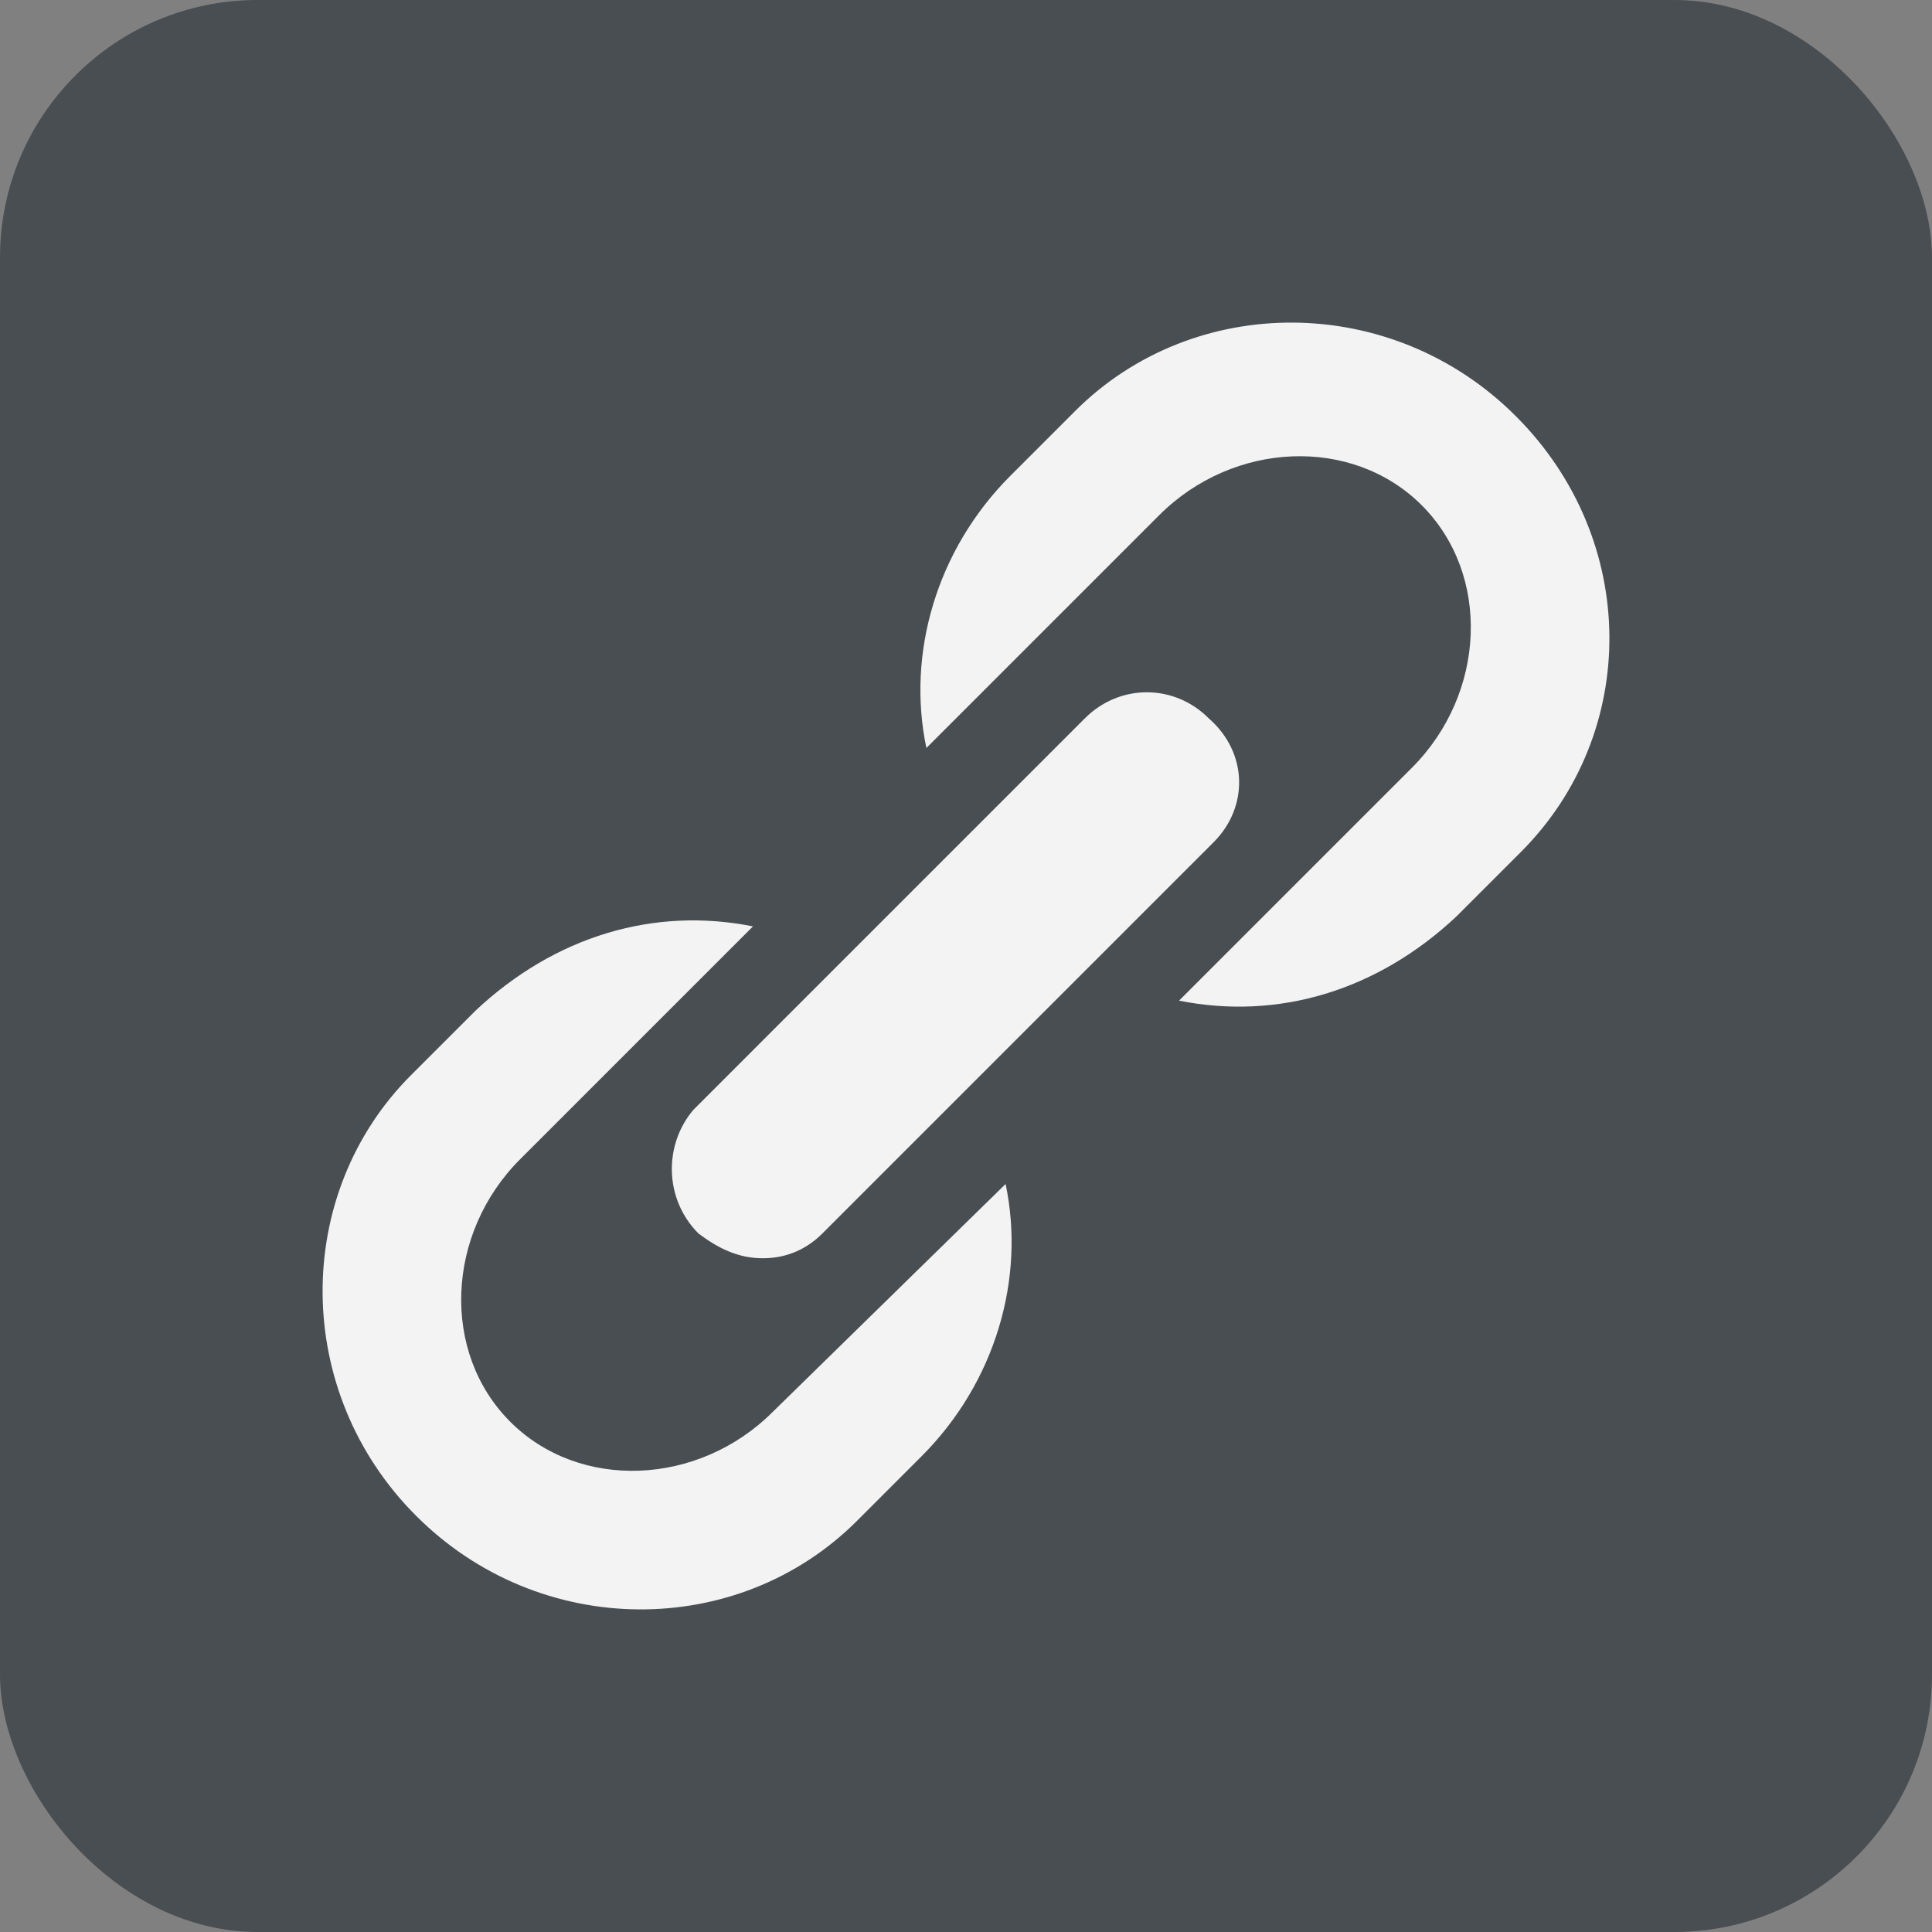 <?xml version="1.0" encoding="UTF-8" standalone="no"?>
<svg width="30px" height="30px" viewBox="0 0 30 30" version="1.1" xmlns="http://www.w3.org/2000/svg" xmlns:xlink="http://www.w3.org/1999/xlink" xmlns:sketch="http://www.bohemiancoding.com/sketch/ns">
    <rect x="0" y="0" width="30" height="30" fill="#808080" stroke="none"/>
    <!-- Generator: Sketch 3.0.4 (8054) - http://www.bohemiancoding.com/sketch -->
    <title>Rectangle 78 + link</title>
    <desc>Created with Sketch.</desc>
    <defs></defs>
    <g id="Patterns" stroke="none" stroke-width="1" fill="none" fill-rule="evenodd" sketch:type="MSPage">
        <g id="Desktop" sketch:type="MSArtboardGroup" transform="translate(-337, -6182)">
            <g id="Rectangle-78-+-link" sketch:type="MSLayerGroup" transform="translate(337, 6182)">
                <rect id="Rectangle-78" fill="#494E52" sketch:type="MSShapeGroup" x="0" y="0" width="30" height="30" rx="4"></rect>
                <g id="link" transform="translate(5, 5)" fill="#F3F3F3" sketch:type="MSShapeGroup">
                    <path d="M7,16.923 C5.846,18.077 4,18.154 2.923,17.077 C1.846,16 1.923,14.154 3.077,13 L6.692,9.385 C5.154,9.077 3.615,9.538 2.385,10.692 L1.385,11.692 C-0.462,13.538 -0.462,16.615 1.462,18.538 C3.385,20.462 6.462,20.462 8.308,18.615 L9.308,17.615 C10.462,16.462 10.923,14.846 10.615,13.385 L7,16.923 L7,16.923 Z M5.846,14.154 C6.154,14.385 6.462,14.538 6.846,14.538 C7.231,14.538 7.538,14.385 7.769,14.154 L13.846,8.077 C14.385,7.538 14.385,6.692 13.769,6.154 C13.231,5.615 12.385,5.615 11.846,6.154 L5.769,12.231 C5.308,12.769 5.308,13.615 5.846,14.154 L5.846,14.154 Z M18.538,1.462 C16.615,-0.462 13.538,-0.462 11.692,1.385 L10.692,2.385 C9.538,3.538 9.077,5.154 9.385,6.615 L13,3 C14.154,1.846 16,1.769 17.077,2.846 C18.154,3.923 18.077,5.769 16.923,6.923 L13.308,10.538 C14.846,10.846 16.385,10.385 17.615,9.231 L18.615,8.231 C20.462,6.385 20.462,3.385 18.538,1.462 L18.538,1.462 Z" id="Link_1_"></path>
                </g>
            </g>
        </g>
    </g>
</svg>